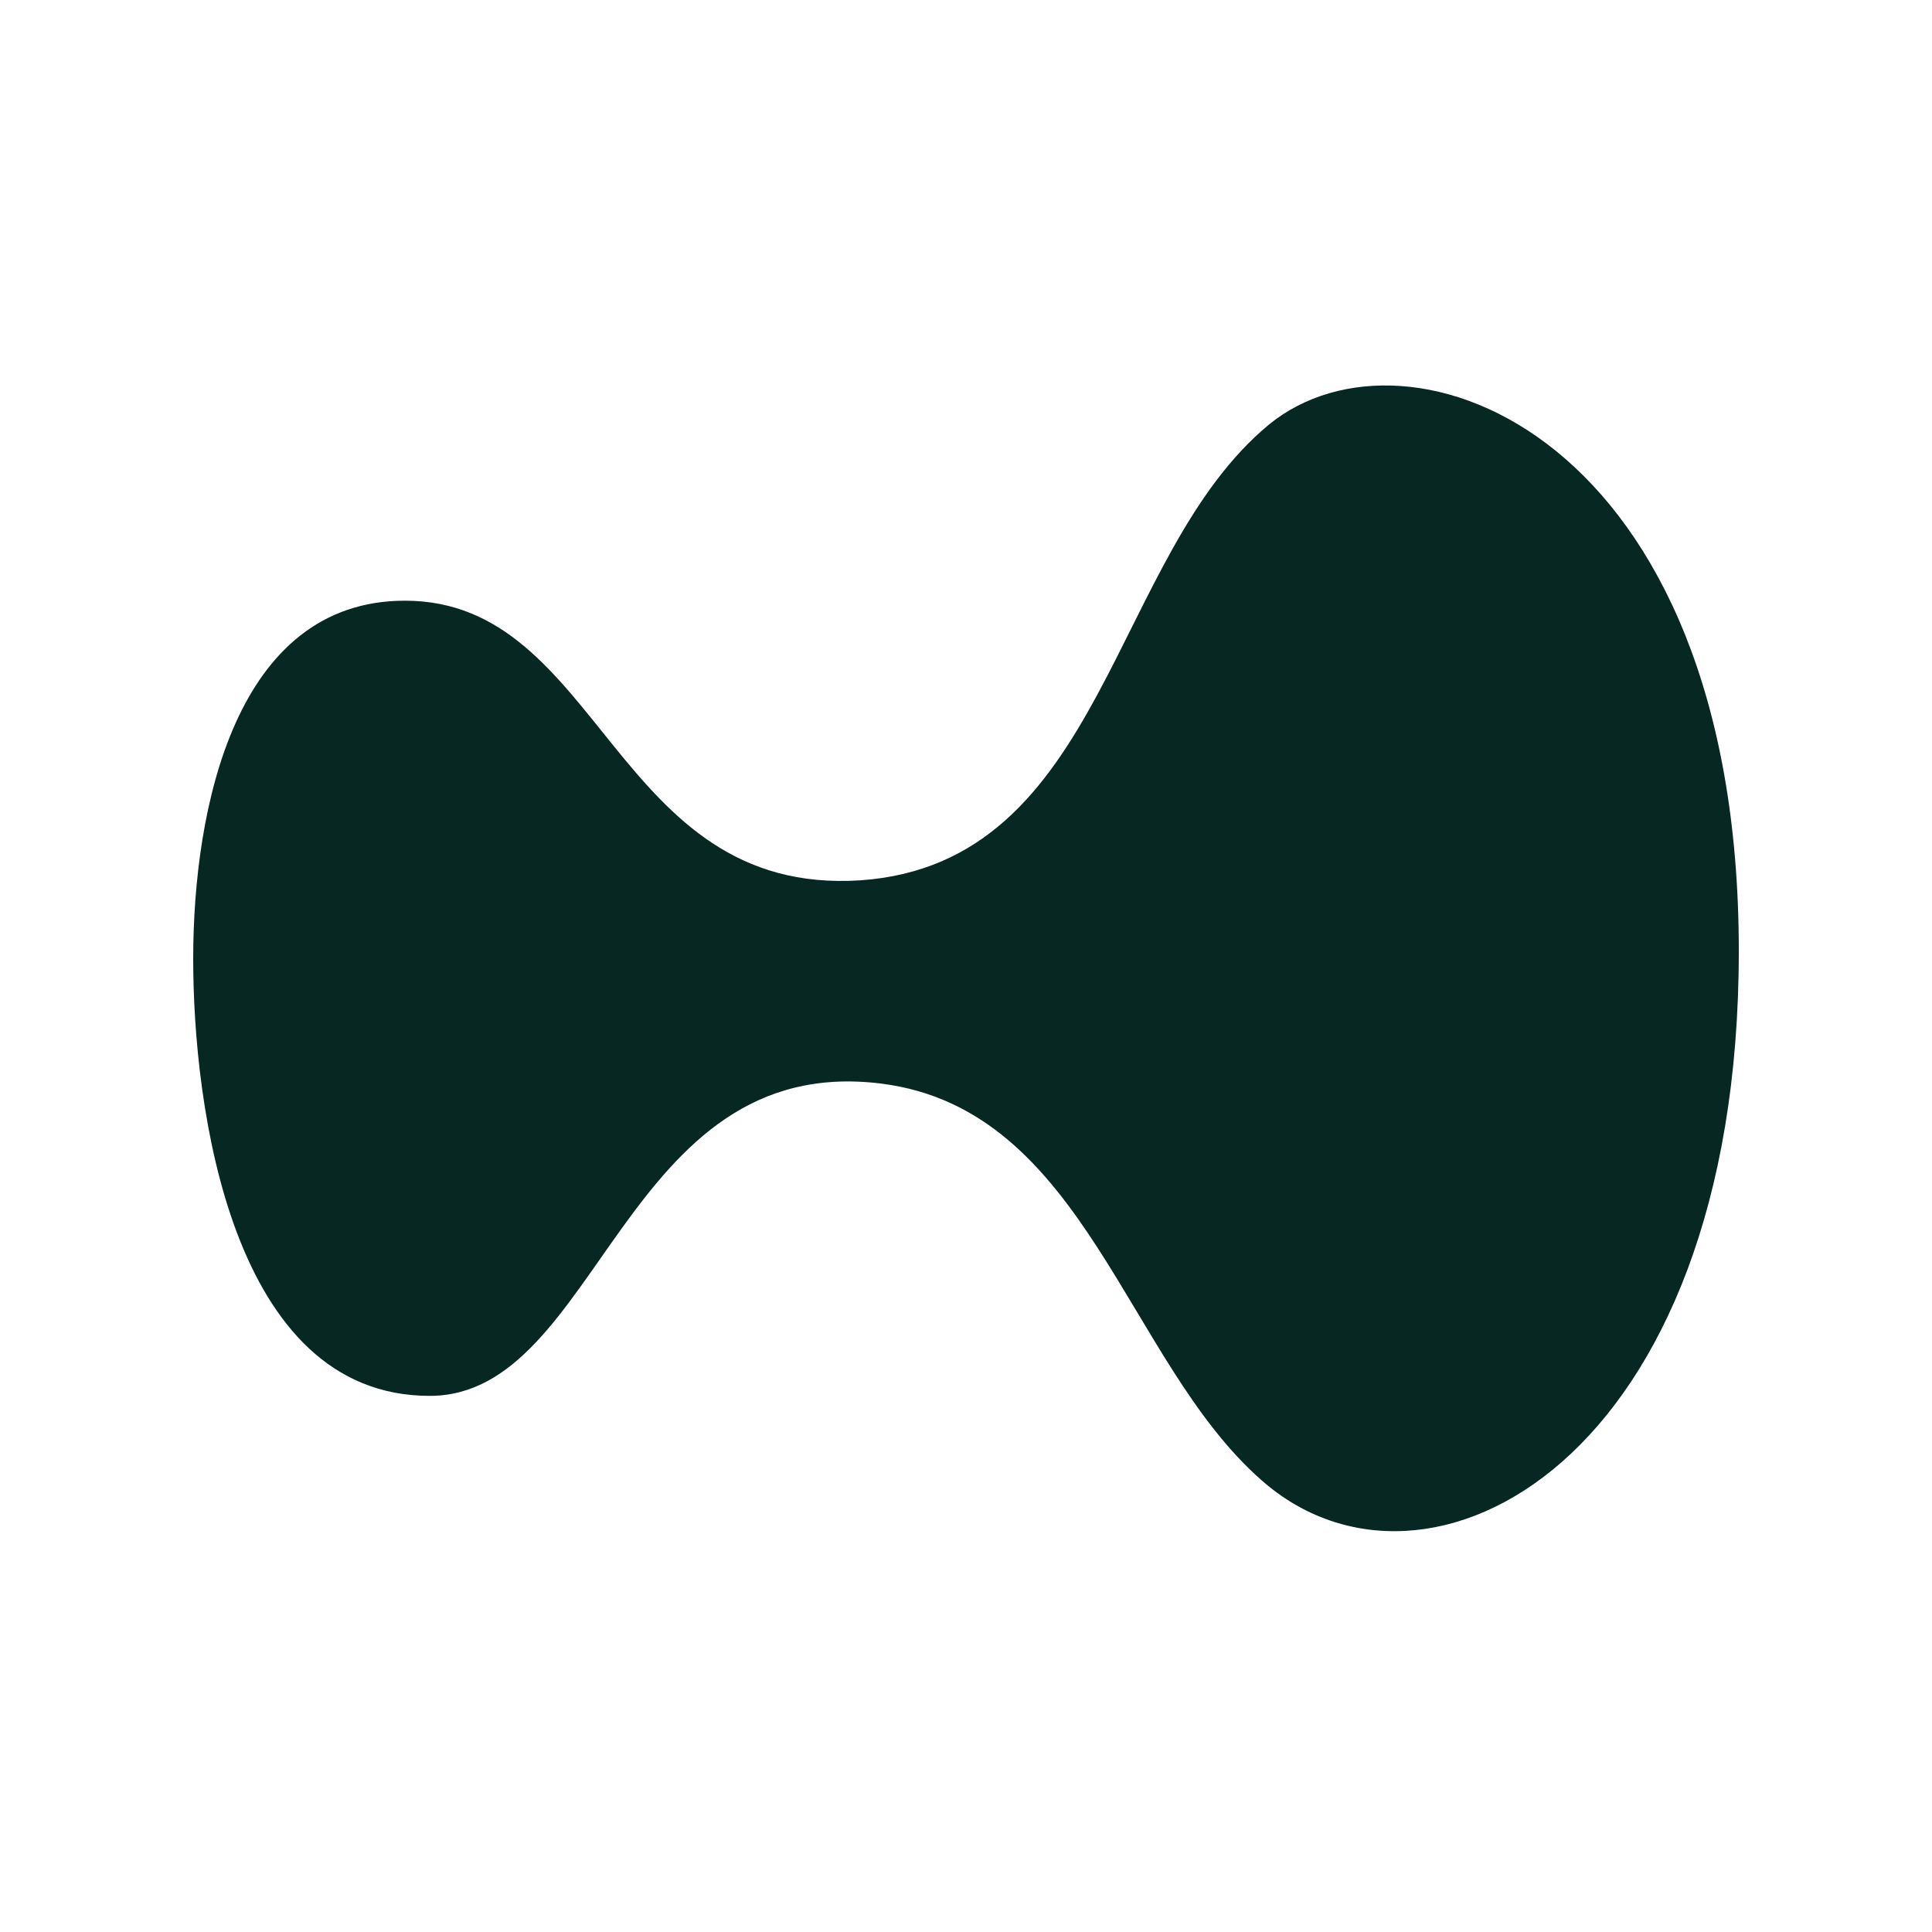 <svg width="24" height="24" viewBox="0 0 24 24" fill="none" xmlns="http://www.w3.org/2000/svg">
<path d="M21.6 11.815C21.6 18.163 17.715 20.2 15.669 18.386C13.984 16.907 13.483 13.782 10.949 13.461C7.733 13.057 7.454 17.34 5.338 17.34C2.873 17.34 2.4 13.754 2.4 11.913C2.4 10.029 2.929 7.462 5.031 7.462C7.482 7.462 7.621 11.132 10.684 10.936C13.733 10.727 13.789 6.904 15.766 5.272C17.493 3.863 21.6 5.384 21.6 11.815Z" fill="#072723"/>
</svg>

